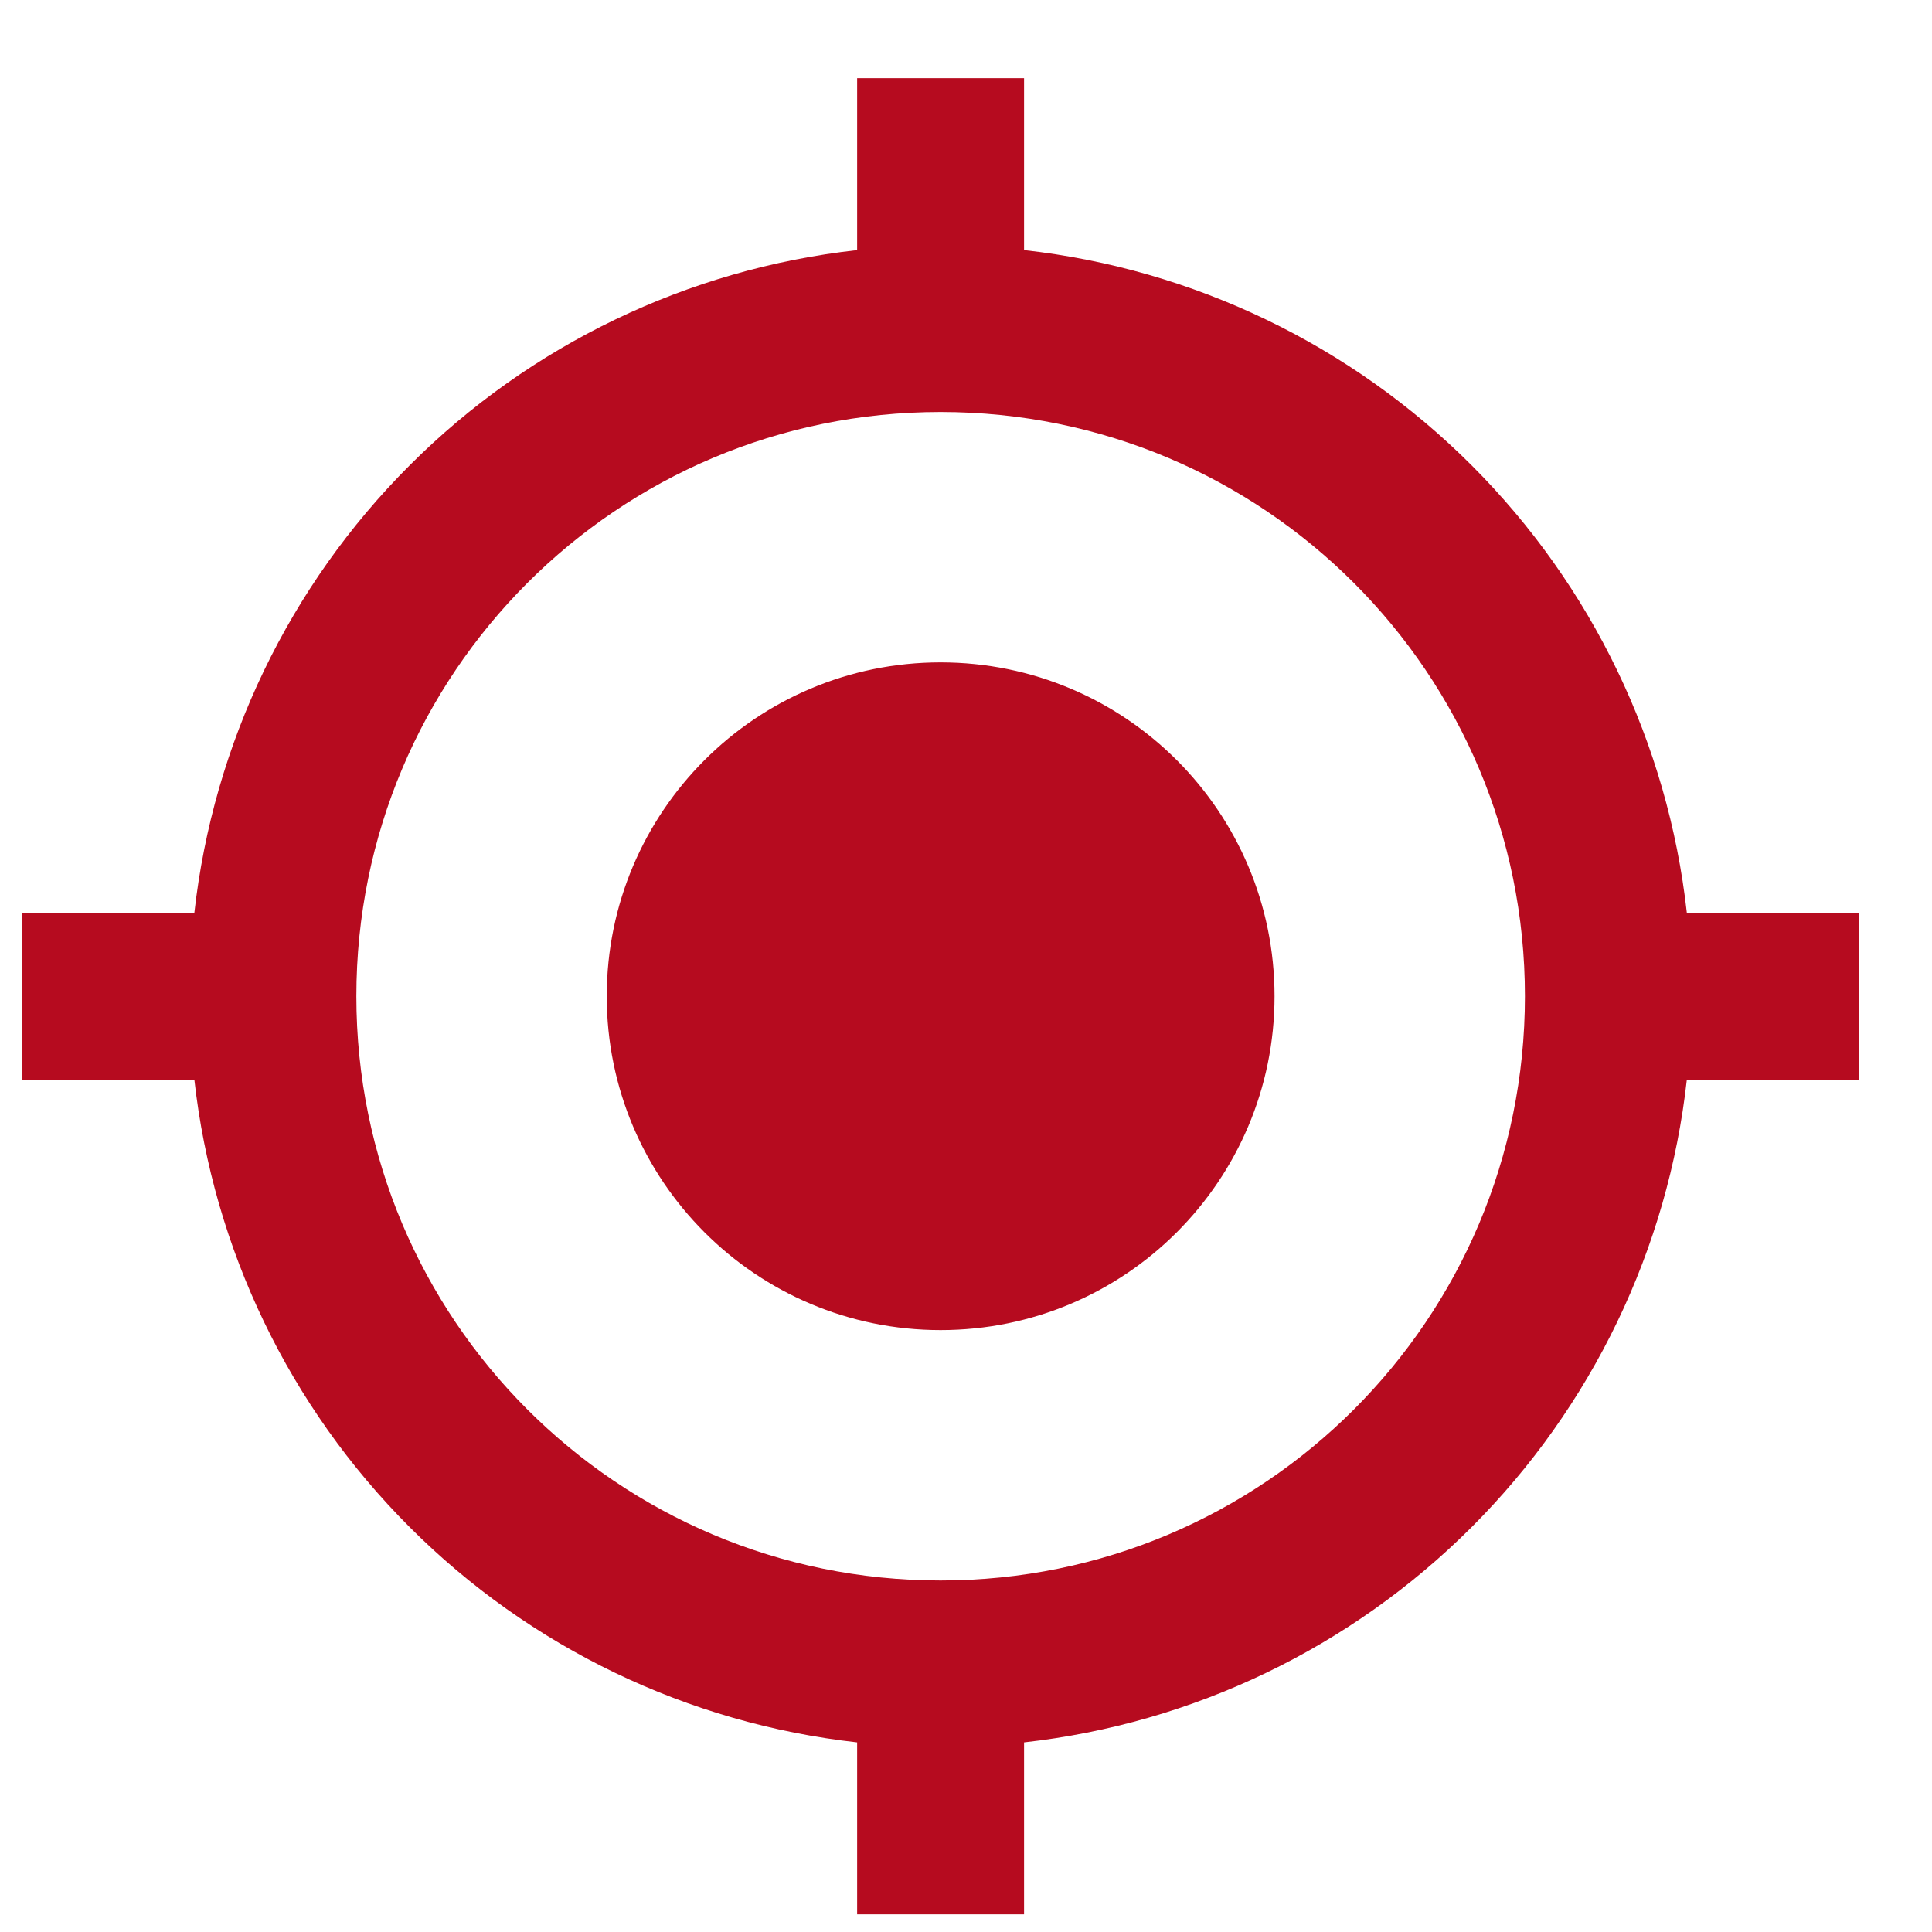 <svg width="20" height="20" viewBox="0 0 20 20" fill="none" xmlns="http://www.w3.org/2000/svg">
<path d="M9.737 6.857C7.828 6.857 6.281 8.403 6.281 10.313C6.281 12.222 7.828 13.769 9.737 13.769C11.647 13.769 13.194 12.222 13.194 10.313C13.194 8.403 11.647 6.857 9.737 6.857ZM17.462 9.449C17.267 7.697 16.481 6.063 15.234 4.817C13.987 3.57 12.354 2.784 10.601 2.589V0.809H8.873V2.589C7.121 2.784 5.487 3.57 4.241 4.817C2.994 6.063 2.208 7.697 2.012 9.449H0.232V11.177H2.012C2.208 12.929 2.994 14.562 4.241 15.809C5.487 17.056 7.121 17.841 8.873 18.037V19.817H10.601V18.037C12.354 17.841 13.987 17.056 15.234 15.809C16.481 14.562 17.267 12.929 17.462 11.177H19.242V9.449H17.462ZM9.737 16.361C6.393 16.361 3.689 13.656 3.689 10.313C3.689 6.969 6.393 4.265 9.737 4.265C13.082 4.265 15.786 6.969 15.786 10.313C15.786 13.656 13.082 16.361 9.737 16.361Z" fill="#B60B1F"/>
</svg>
